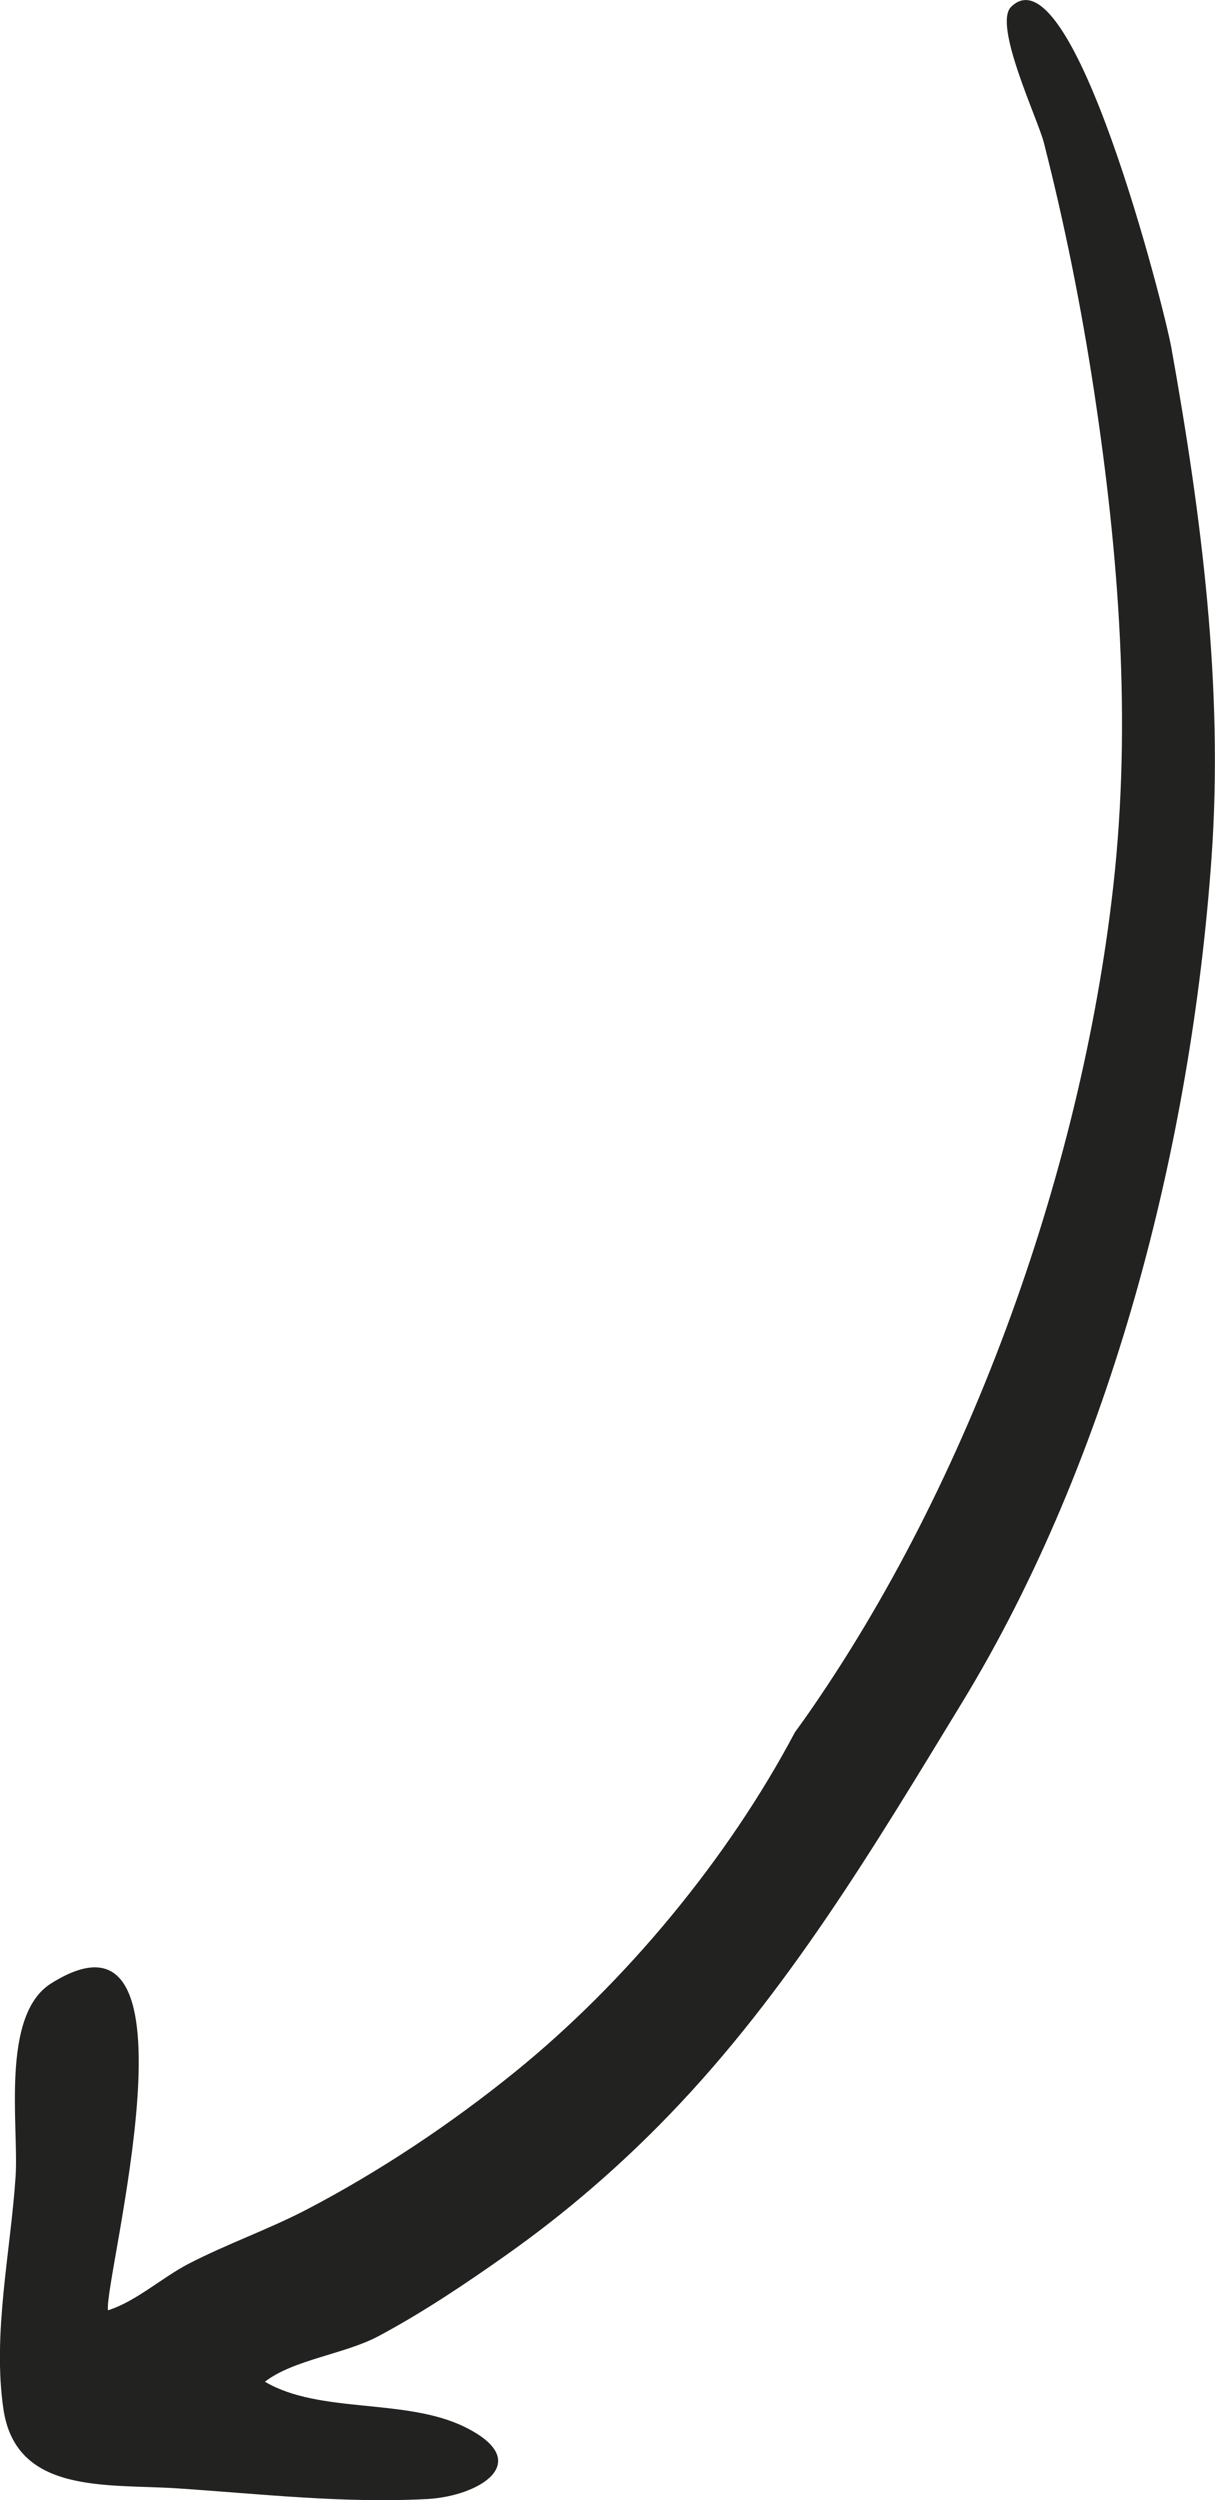 <?xml version="1.0" encoding="UTF-8"?><svg id="Calque_2" xmlns="http://www.w3.org/2000/svg" viewBox="0 0 164.51 338.45"><g id="accueil_desktop"><path d="m107.65,234.5c23.12-32.08,38.71-75.4,43.09-114.57,2.49-22.21.76-44.79-2.58-66.82-1.73-11.4-3.97-22.62-6.82-33.79-.83-3.24-6.9-15.95-4.44-18.39,8.3-8.2,20.74,40.77,21.7,46.14,4.07,22.71,7.08,45.95,5.44,69.05-2.75,38.75-13.49,81.09-33.83,114.45-11.84,19.43-23.5,39.02-39.5,55.63-6.73,6.99-14.11,13.37-22.03,18.97-5.6,3.96-11.43,7.88-17.49,11.11-4.49,2.39-11.47,3.15-15.32,6.14,7.43,4.39,19.06,2.17,27.09,6.14,9.55,4.72,1.94,9.36-5.13,9.74-11.26.6-22.52-.69-33.73-1.44-9.56-.64-21.94.87-23.64-10.75-1.49-10.2.98-21.3,1.65-31.47.45-6.8-2.07-21.82,4.81-26.14,21.5-13.52,7.09,40.16,7.7,44.25,3.82-1.21,7.32-4.44,10.94-6.31,5.24-2.71,10.81-4.64,16.04-7.37,9.86-5.16,19.47-11.57,28.12-18.58,15.01-12.15,28.89-28.94,37.91-45.99,8.37-11.61-1.3,2.46,0,0Z" style="fill:#222221;"/></g></svg>